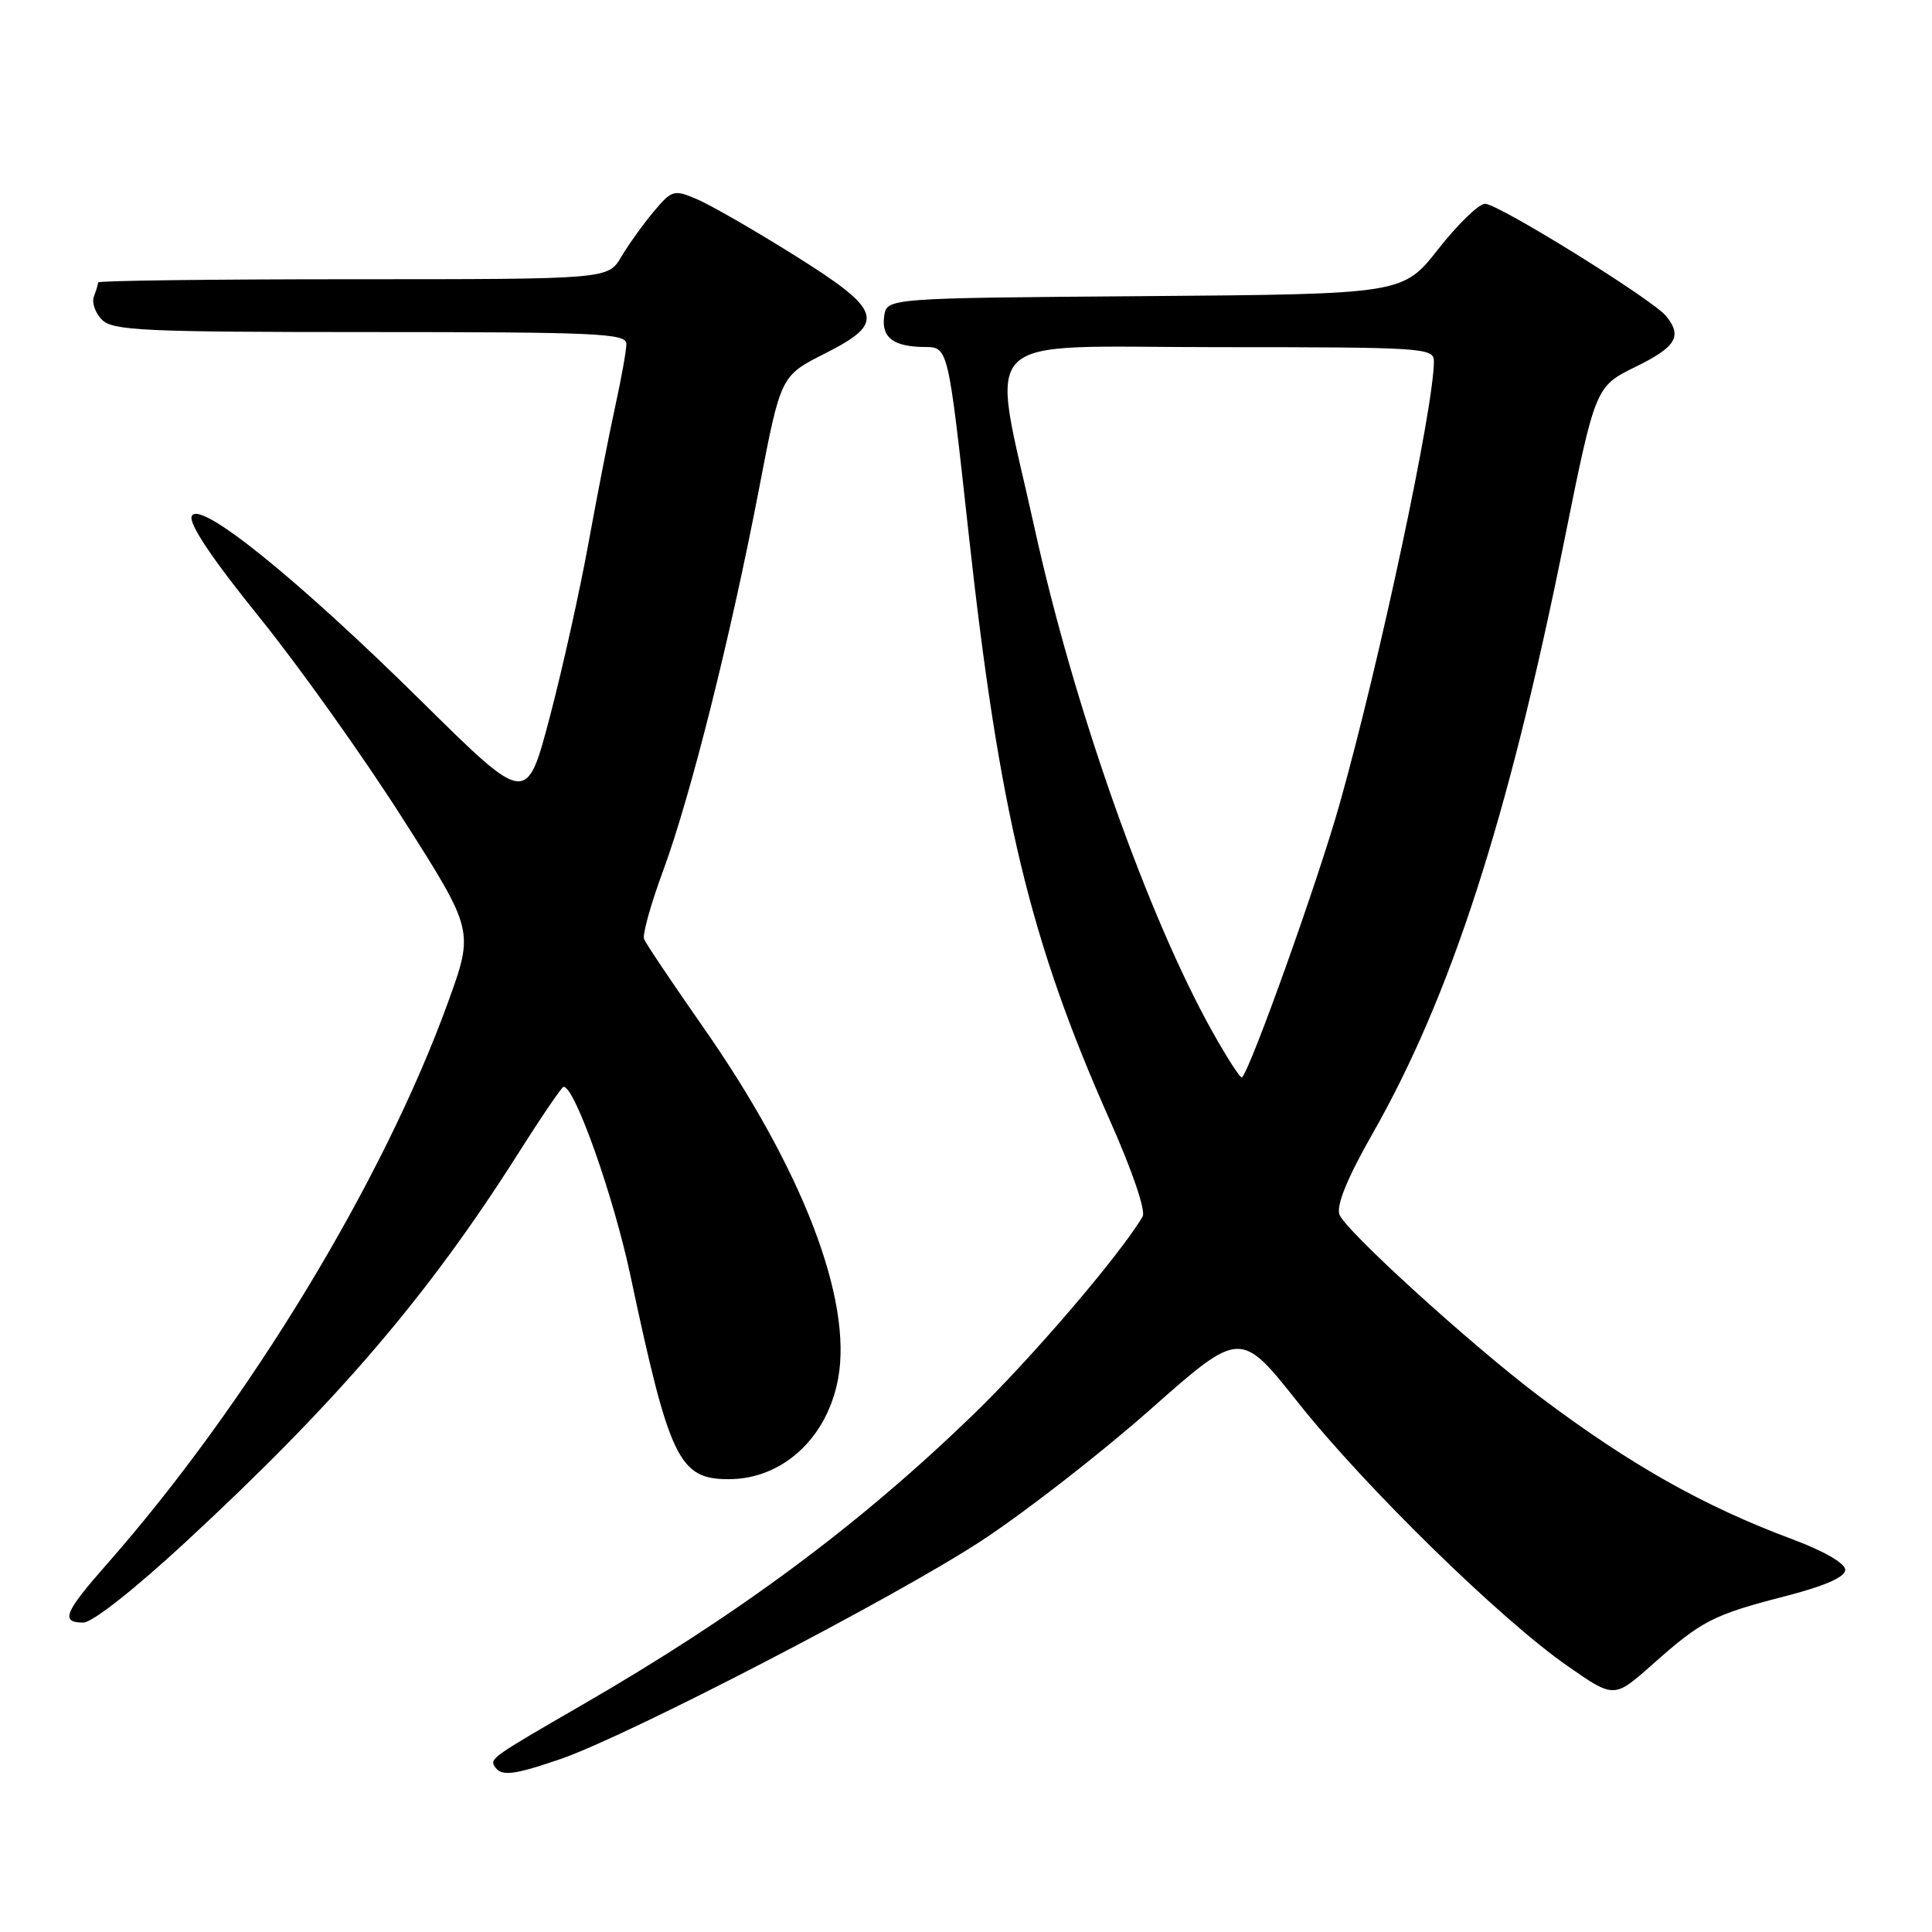 <?xml version="1.0" encoding="UTF-8" standalone="no"?>
<!DOCTYPE svg PUBLIC "-//W3C//DTD SVG 1.1//EN" "http://www.w3.org/Graphics/SVG/1.1/DTD/svg11.dtd" >
<svg xmlns="http://www.w3.org/2000/svg" xmlns:xlink="http://www.w3.org/1999/xlink" version="1.1" viewBox="0 0 256 256">
 <g >
 <path fill="currentColor"
d=" M 74.28 233.08 C 83.24 229.99 118.56 211.68 130.00 204.19 C 135.78 200.41 145.87 192.56 152.43 186.76 C 164.36 176.21 164.36 176.21 172.01 185.86 C 180.92 197.07 198.87 214.62 207.73 220.77 C 213.88 225.05 213.88 225.05 218.93 220.57 C 225.48 214.75 226.96 213.98 236.50 211.52 C 241.84 210.14 244.50 208.97 244.50 208.01 C 244.50 207.15 241.71 205.53 237.50 203.96 C 225.72 199.57 216.00 194.08 204.00 185.05 C 194.85 178.15 178.11 162.92 177.47 160.90 C 177.07 159.65 178.59 155.97 181.85 150.25 C 192.24 132.01 199.82 108.58 207.23 71.86 C 211.39 51.23 211.39 51.23 216.69 48.62 C 222.11 45.97 222.96 44.55 220.75 41.86 C 218.92 39.65 198.53 27.00 196.78 27.00 C 195.96 27.00 193.18 29.69 190.59 32.99 C 185.89 38.97 185.89 38.97 151.69 39.24 C 117.50 39.50 117.50 39.50 117.16 41.89 C 116.76 44.73 118.39 45.96 122.57 45.98 C 125.64 46.00 125.64 46.00 128.33 70.53 C 132.40 107.65 136.48 124.64 147.01 148.33 C 150.05 155.16 151.85 160.45 151.40 161.21 C 148.38 166.32 136.67 180.00 128.86 187.54 C 113.73 202.16 97.81 213.97 77.00 225.99 C 65.33 232.73 64.90 233.03 65.53 234.04 C 66.38 235.42 67.98 235.24 74.28 233.08 Z  M 24.79 204.15 C 44.76 185.65 56.71 171.68 68.56 153.00 C 71.69 148.05 74.45 144.00 74.68 144.00 C 76.17 144.00 81.29 158.47 83.53 169.00 C 88.71 193.38 89.97 196.00 96.55 196.00 C 103.69 196.00 109.62 190.54 111.06 182.65 C 112.97 172.20 106.32 154.91 93.13 136.04 C 89.08 130.24 85.57 125.02 85.34 124.43 C 85.11 123.83 86.25 119.74 87.88 115.34 C 91.51 105.49 96.80 84.41 100.60 64.65 C 103.45 49.80 103.45 49.80 109.29 46.85 C 117.51 42.70 117.01 41.16 105.00 33.66 C 99.78 30.40 94.07 27.12 92.32 26.38 C 89.29 25.10 89.03 25.17 86.61 28.05 C 85.22 29.71 83.29 32.40 82.32 34.03 C 80.57 37.00 80.57 37.00 46.78 37.00 C 28.20 37.00 13.00 37.19 13.00 37.42 C 13.00 37.65 12.75 38.49 12.44 39.29 C 12.14 40.09 12.62 41.48 13.51 42.37 C 14.96 43.81 19.05 44.00 49.07 44.00 C 79.07 44.00 83.00 44.18 83.00 45.55 C 83.00 46.41 82.34 50.12 81.53 53.80 C 80.72 57.49 79.12 65.67 77.97 72.00 C 76.82 78.33 74.51 88.71 72.83 95.09 C 69.77 106.67 69.77 106.67 55.90 92.97 C 39.25 76.53 26.29 66.09 25.40 68.41 C 25.01 69.42 28.13 74.07 34.32 81.73 C 39.55 88.20 48.10 100.20 53.32 108.40 C 62.81 123.29 62.81 123.29 59.38 132.77 C 50.78 156.52 32.87 186.01 14.12 207.31 C 8.51 213.68 7.98 215.00 11.04 215.00 C 12.24 215.00 17.86 210.57 24.79 204.15 Z  M 160.63 136.67 C 152.07 121.36 142.30 93.69 137.09 70.00 C 131.24 43.41 128.62 46.00 161.37 46.00 C 188.66 46.00 190.00 46.09 190.00 47.87 C 190.00 53.97 182.82 87.68 177.50 106.56 C 174.65 116.67 165.76 141.57 164.57 142.76 C 164.38 142.95 162.61 140.21 160.63 136.67 Z "/>
</g>
</svg>